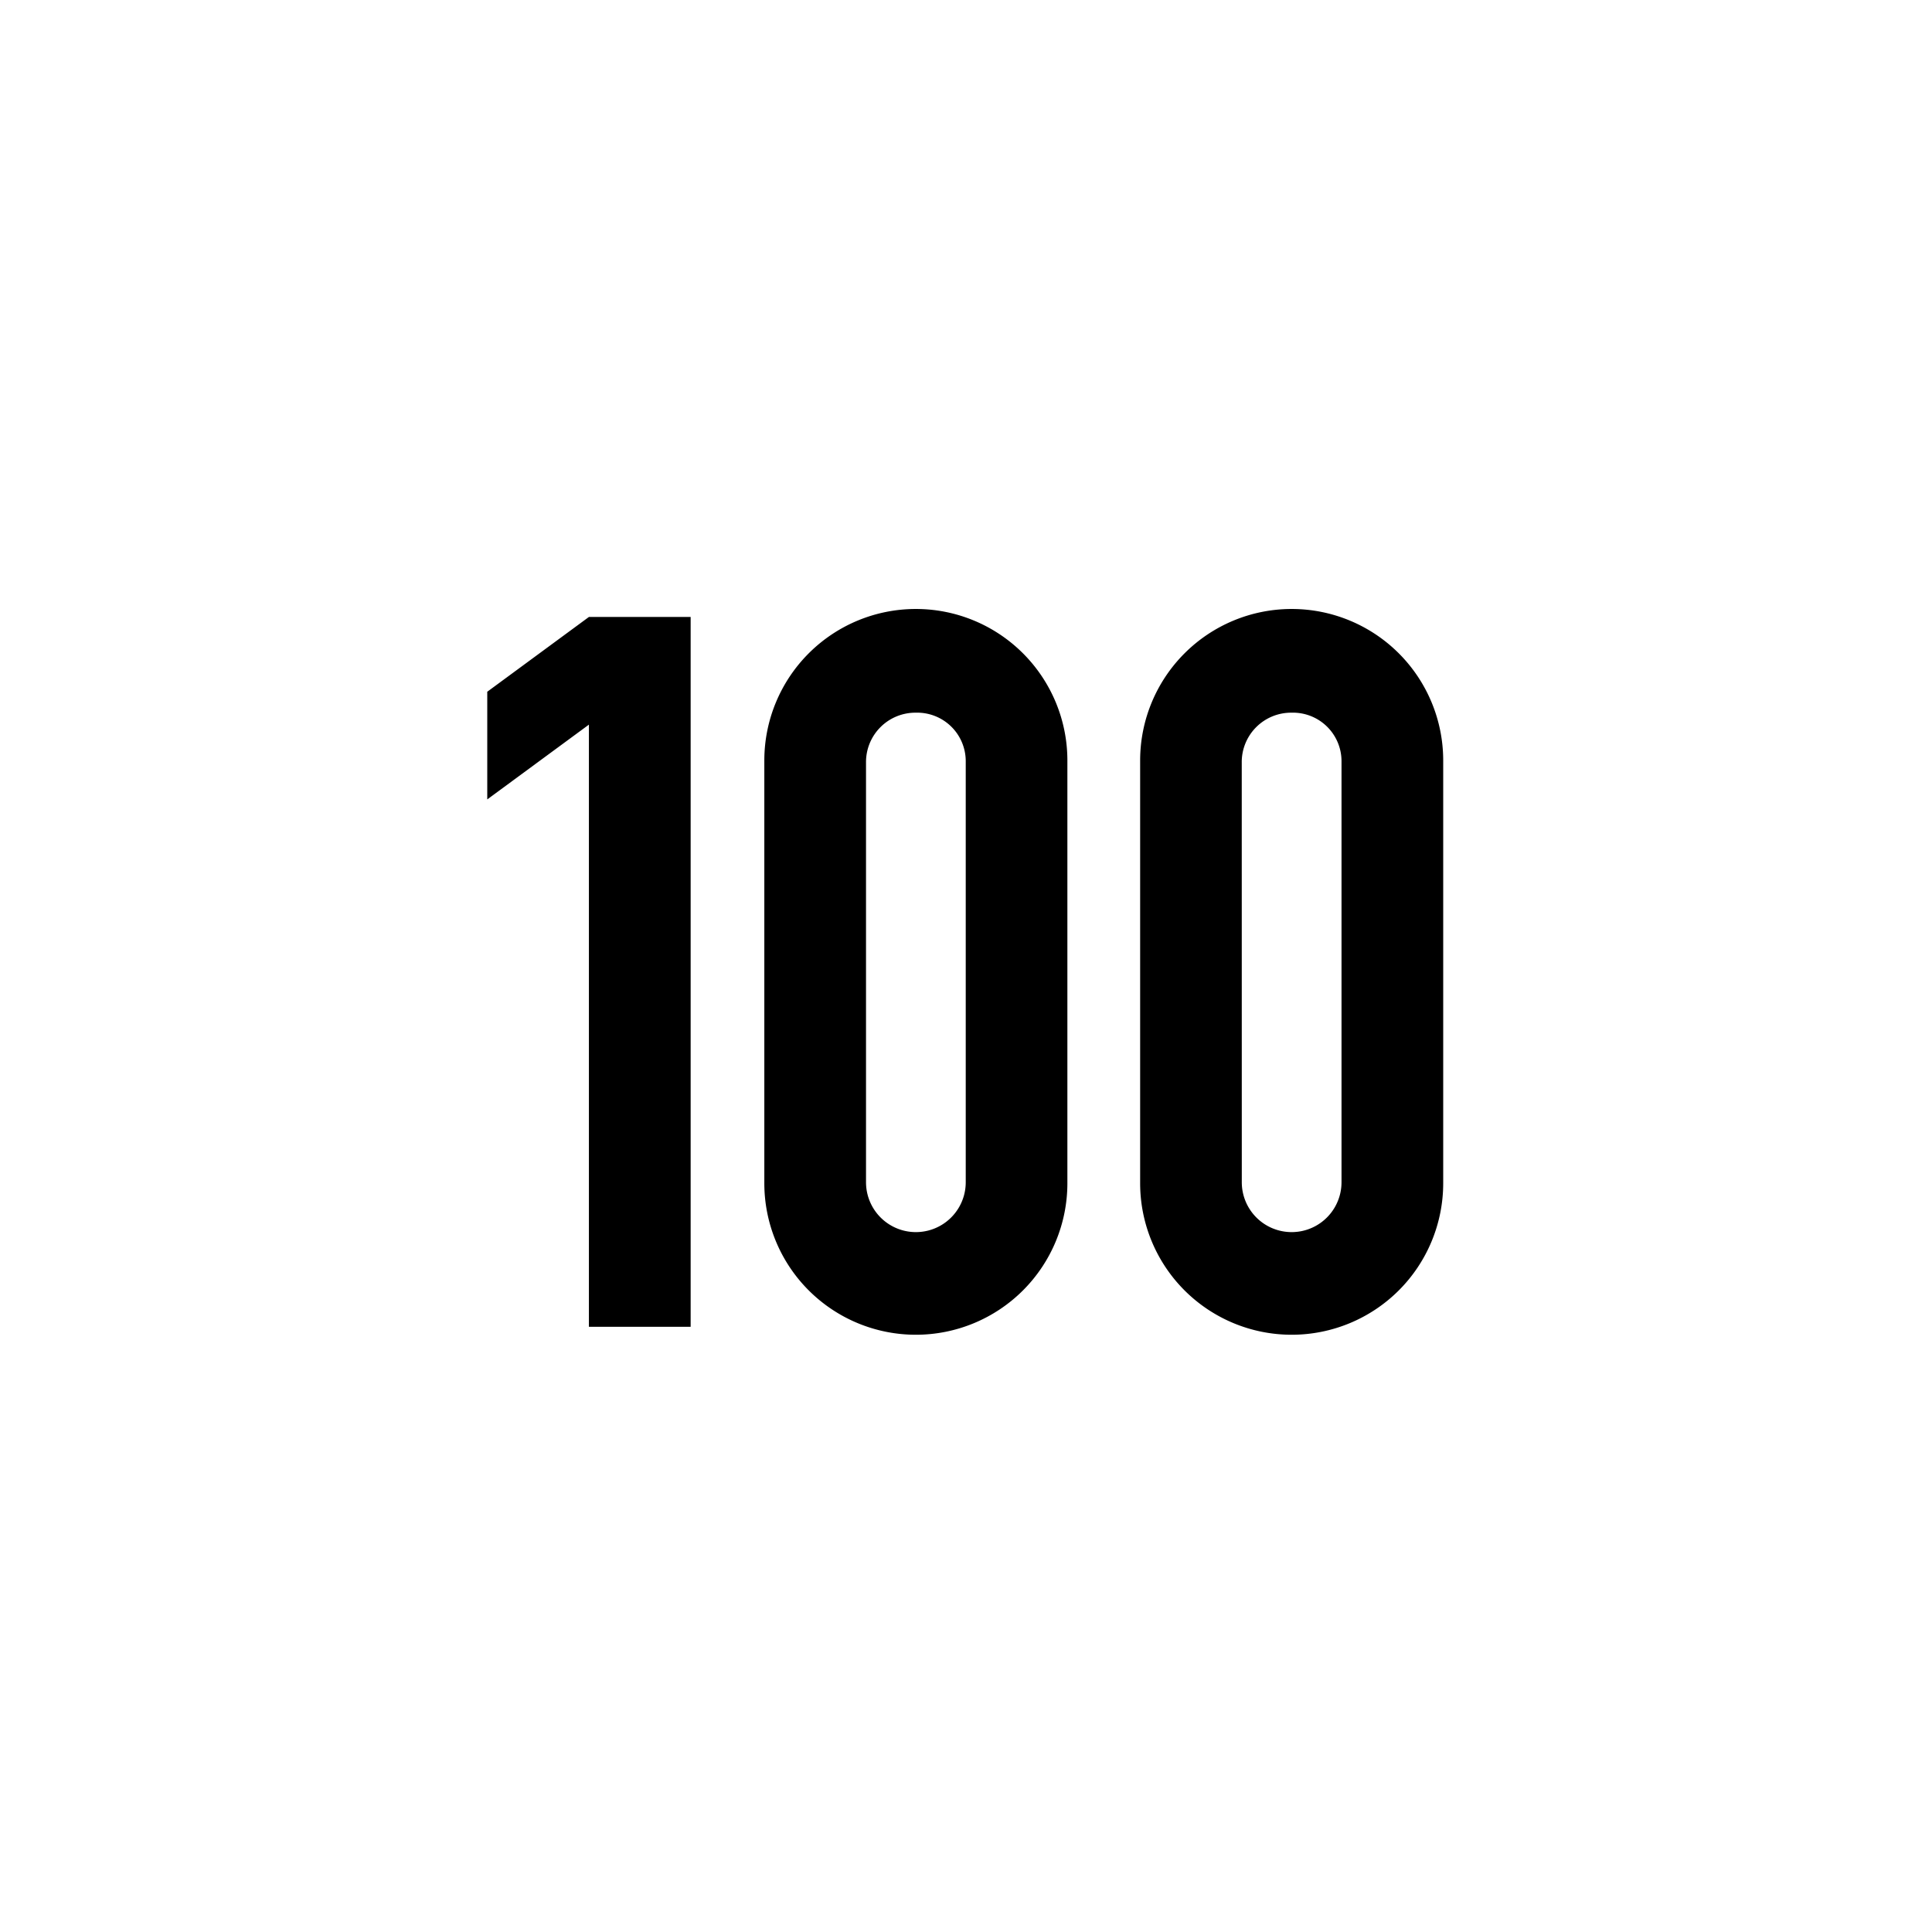<svg xmlns="http://www.w3.org/2000/svg" xmlns:xlink="http://www.w3.org/1999/xlink" viewBox="0 0 44 44"><defs><linearGradient id="Beschriftung_schwarz" x1="11.097" y1="22.134" x2="32.867" y2="22.134" gradientUnits="userSpaceOnUse"><stop offset="0" stop-color="#010101"/><stop offset="0"/></linearGradient></defs><g id="Speedlimit_100"><path id="Beschriftung_schwarz-2" data-name="Beschriftung_schwarz" d="M15.729,14.051v16.166H13.412V16.503l-2.315,1.703V15.754l2.315-1.703Zm8.58,12.896a3.451,3.451,0,0,1-6.902,0V17.32a3.451,3.451,0,0,1,6.902,0Zm-4.586-.022a1.135,1.135,0,0,0,2.271,0v-9.582a1.105,1.105,0,0,0-1.136-1.112,1.124,1.124,0,0,0-1.135,1.135Zm13.145.022a3.451,3.451,0,0,1-6.902,0V17.32a3.451,3.451,0,0,1,6.902,0Zm-4.587-.022a1.135,1.135,0,0,0,2.271,0v-9.582A1.105,1.105,0,0,0,29.416,16.231a1.124,1.124,0,0,0-1.136,1.135Z" fill="url(#Beschriftung_schwarz)"/></g></svg>